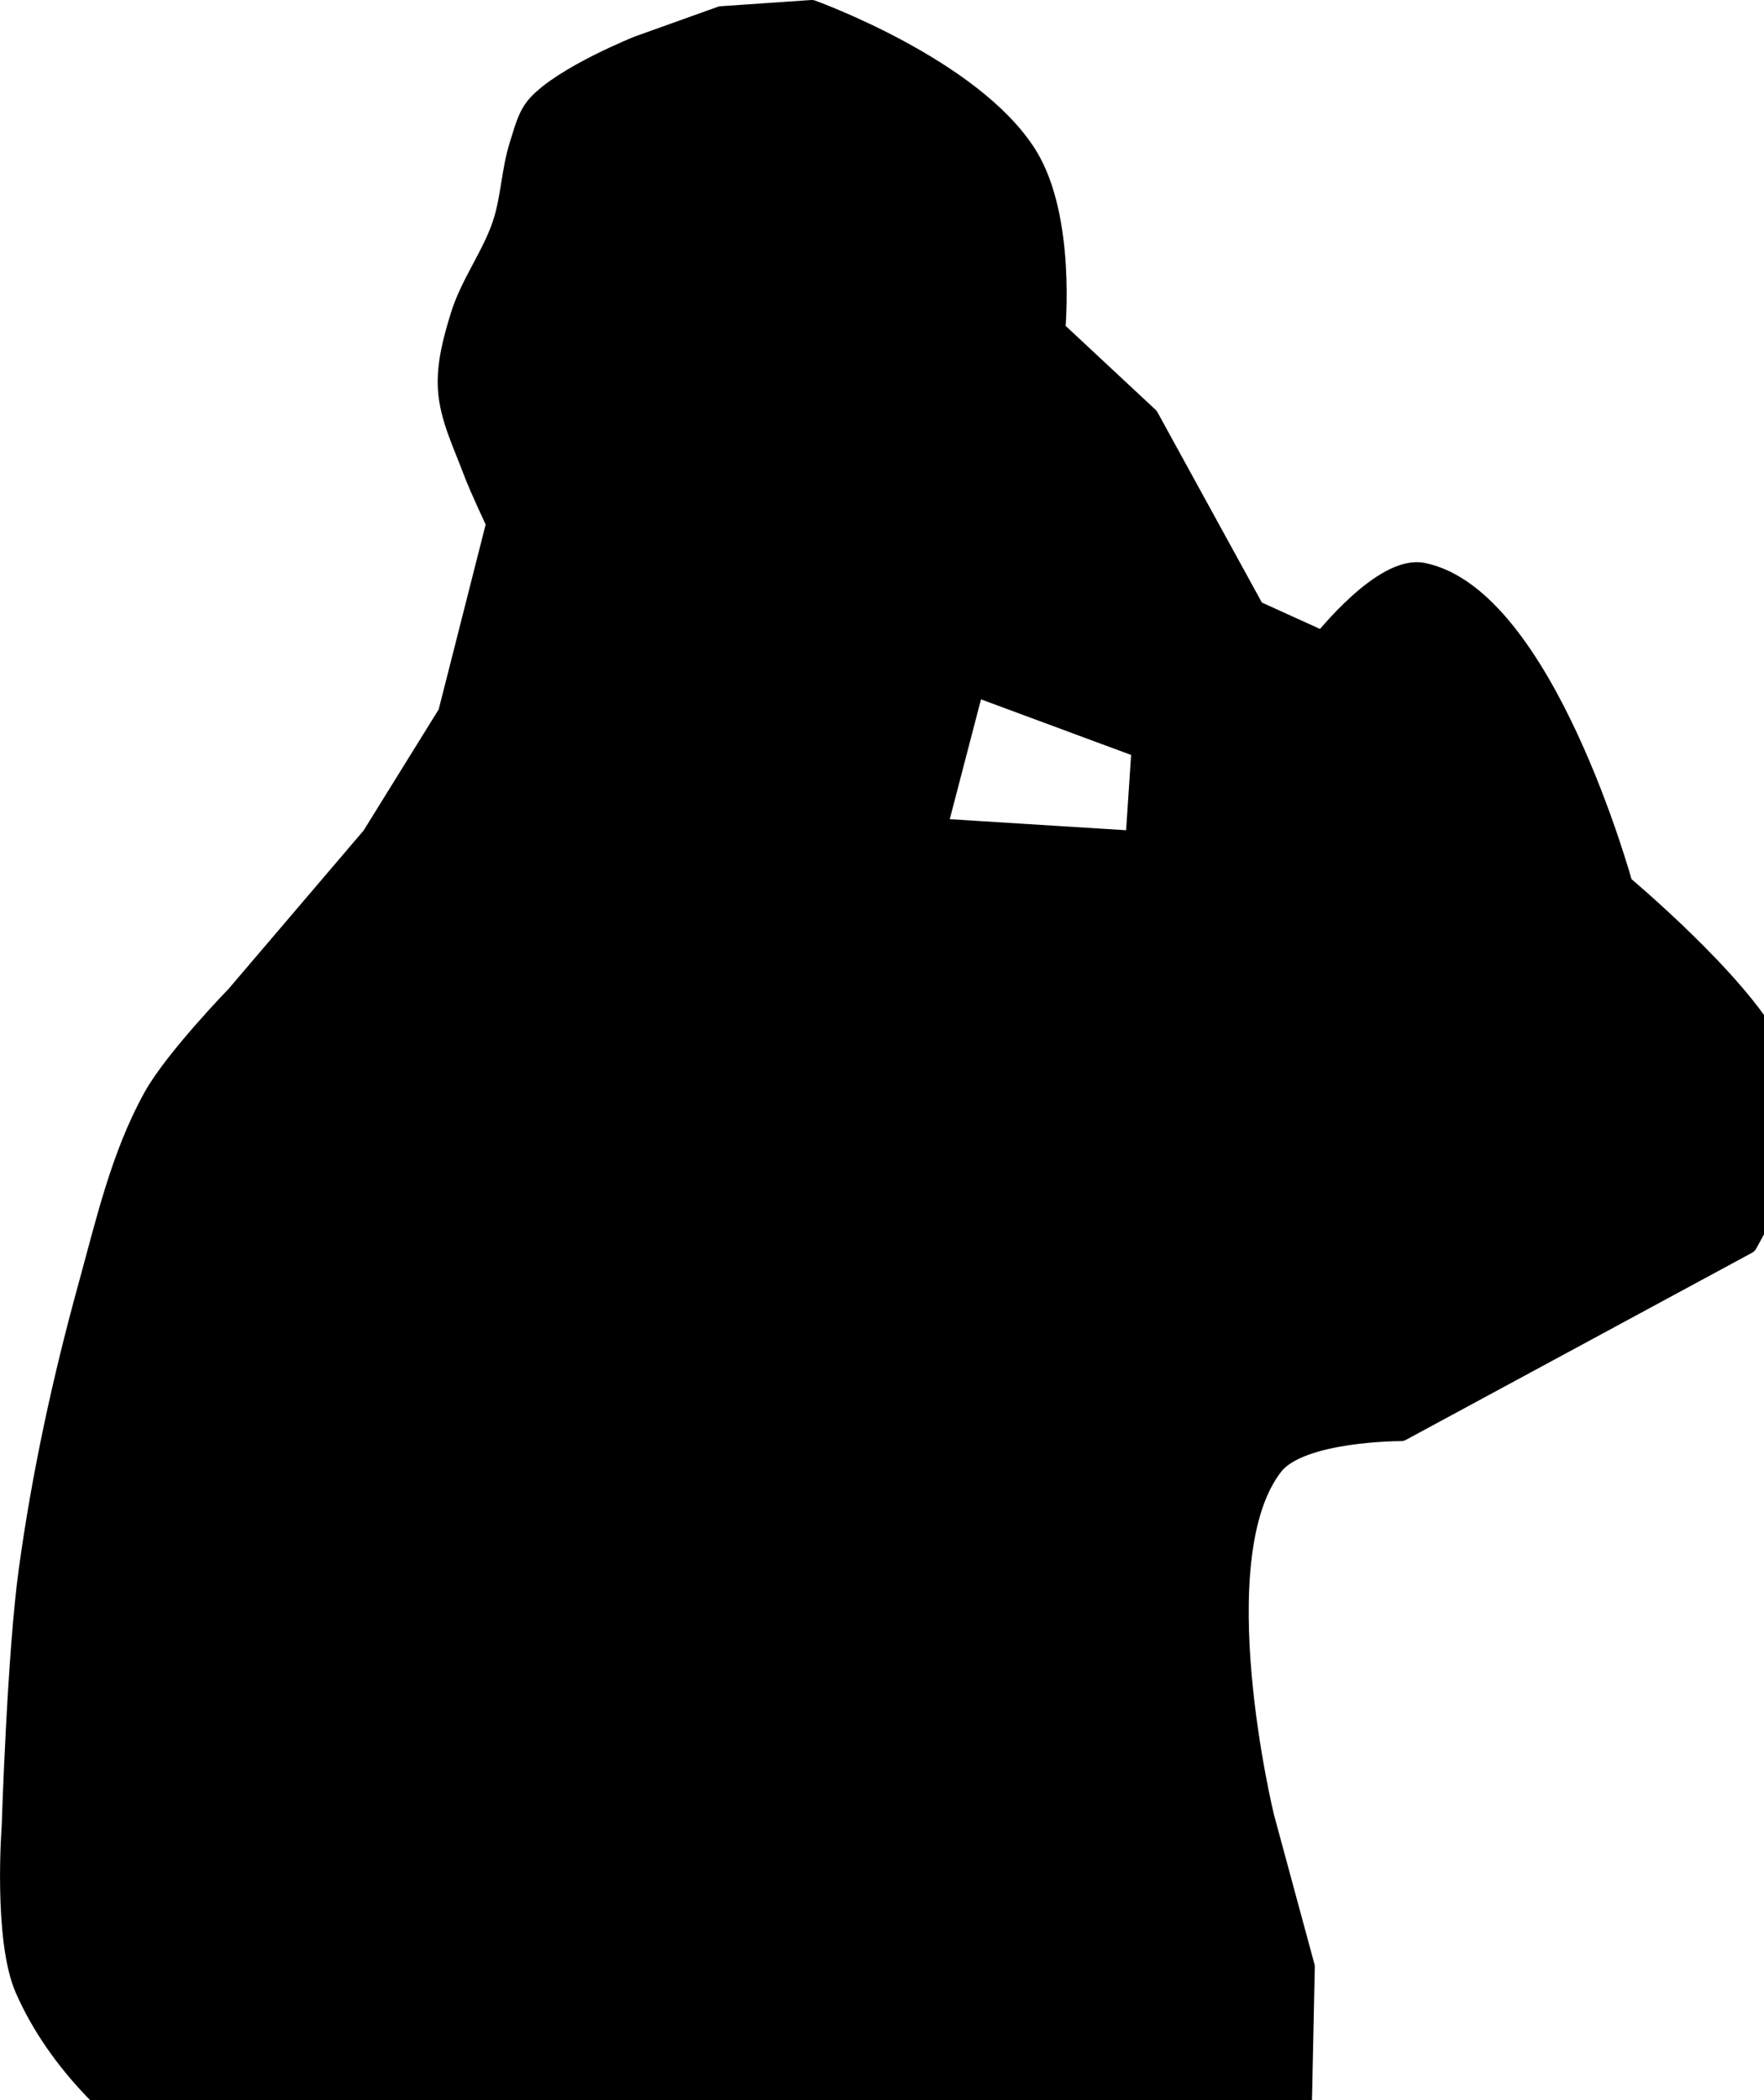 <svg class="person person--left" preserveAspectRatio="xMinYMin" viewBox="0 0 42 50"><g><path d="m 49.215,37.994 -1.969,0.705 c 0,0 -1.792,0.715 -2.412,1.41 -0.225,0.252 -0.304,0.606 -0.408,0.928 -0.199,0.614 -0.205,1.28 -0.408,1.893 -0.253,0.762 -0.766,1.424 -1.002,2.191 -0.174,0.564 -0.335,1.156 -0.297,1.744 0.044,0.672 0.359,1.299 0.594,1.93 0.161,0.431 0.557,1.262 0.557,1.262 l -1.15,4.527 -1.818,2.932 -3.229,3.787 c 0,0 -1.462,1.506 -1.967,2.412 -0.776,1.395 -1.135,2.989 -1.559,4.527 -0.611,2.218 -1.1,4.477 -1.412,6.756 -0.275,2.007 -0.402,6.064 -0.402,6.064 0,0 -0.206,2.694 0.316,3.883 0.767,1.746 2.263,3.194 3.883,4.199 0.527,0.327 1.785,0.525 1.785,0.525 l 1.26,0.84 -1.994,6.404 -0.467,5.4 2.523,10.393 0.148,3.117 22.307,-0.186 0.223,-7.275 -0.111,-6.271 -1.523,-12.1 2.34,-2.078 0.074,-3.49 -0.965,-3.562 c 0,0 -1.508,-6.19 0.223,-8.387 0.65,-0.825 3.043,-0.818 3.043,-0.818 l 8.238,-4.453 c 0,0 0.962,-1.668 1.041,-2.598 0.06,-0.706 -0.121,-1.449 -0.447,-2.078 -0.806,-1.554 -3.562,-3.859 -3.562,-3.859 0,0 -1.871,-6.841 -4.75,-7.424 -0.942,-0.191 -2.375,1.633 -2.375,1.633 L 61.908,52.135 59.383,47.533 57.156,45.455 c 0,0 0.259,-2.676 -0.668,-4.158 -1.298,-2.076 -5.121,-3.451 -5.121,-3.451 z m 6.012,15.922 4.008,1.484 -0.148,2.227 -4.75,-0.297 z" transform="translate(-32.042,-37.596)" style="fill:#000;fill-opacity:1;fill-rule:evenodd;stroke:#000;stroke-width:.5;stroke-linecap:round;stroke-linejoin:round;stroke-miterlimit:4;stroke-dasharray:none;stroke-opacity:1"/></g></svg>